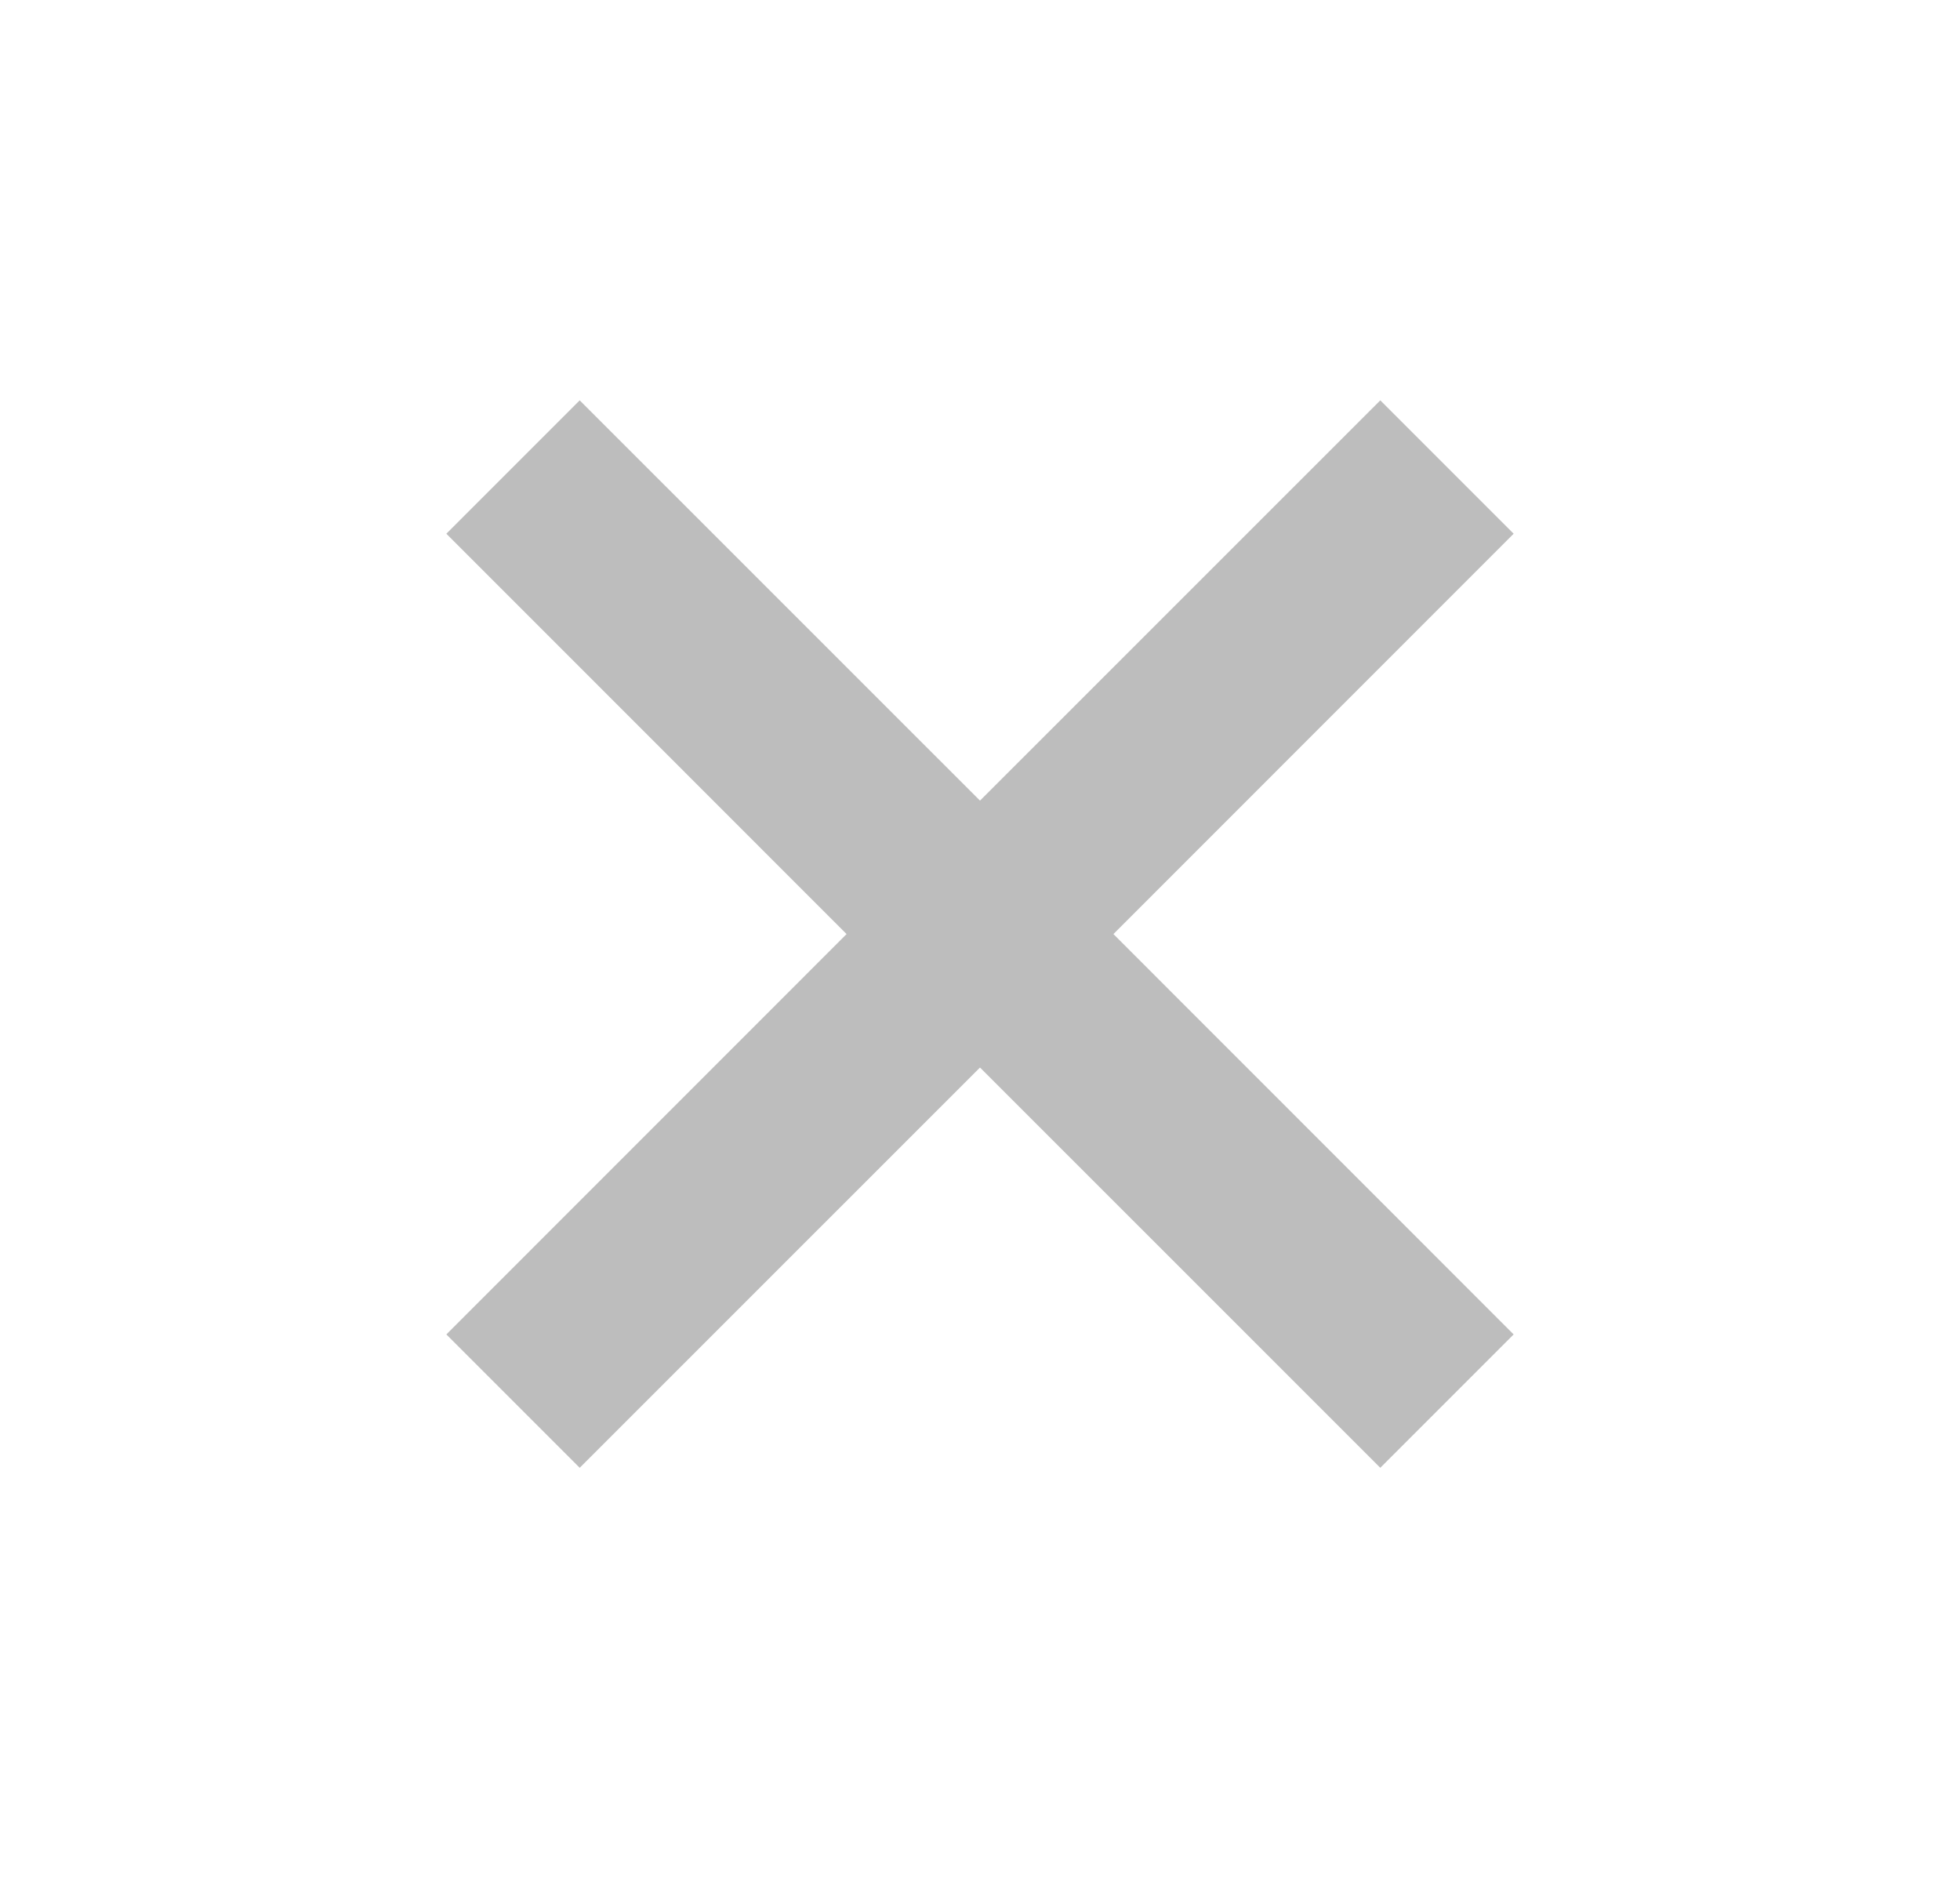 <svg width="26" height="25" viewBox="0 0 26 25" fill="none" xmlns="http://www.w3.org/2000/svg">
<path fill-rule="evenodd" clip-rule="evenodd" d="M20.079 17.699L14.77 12.389L20.079 7.079L18.31 5.31L13 10.619L7.69 5.31L5.921 7.079L11.23 12.389L5.921 17.699L7.69 19.468L13 14.159L18.31 19.468L20.079 17.699Z" fill="#BDBDBD"/>
</svg>
